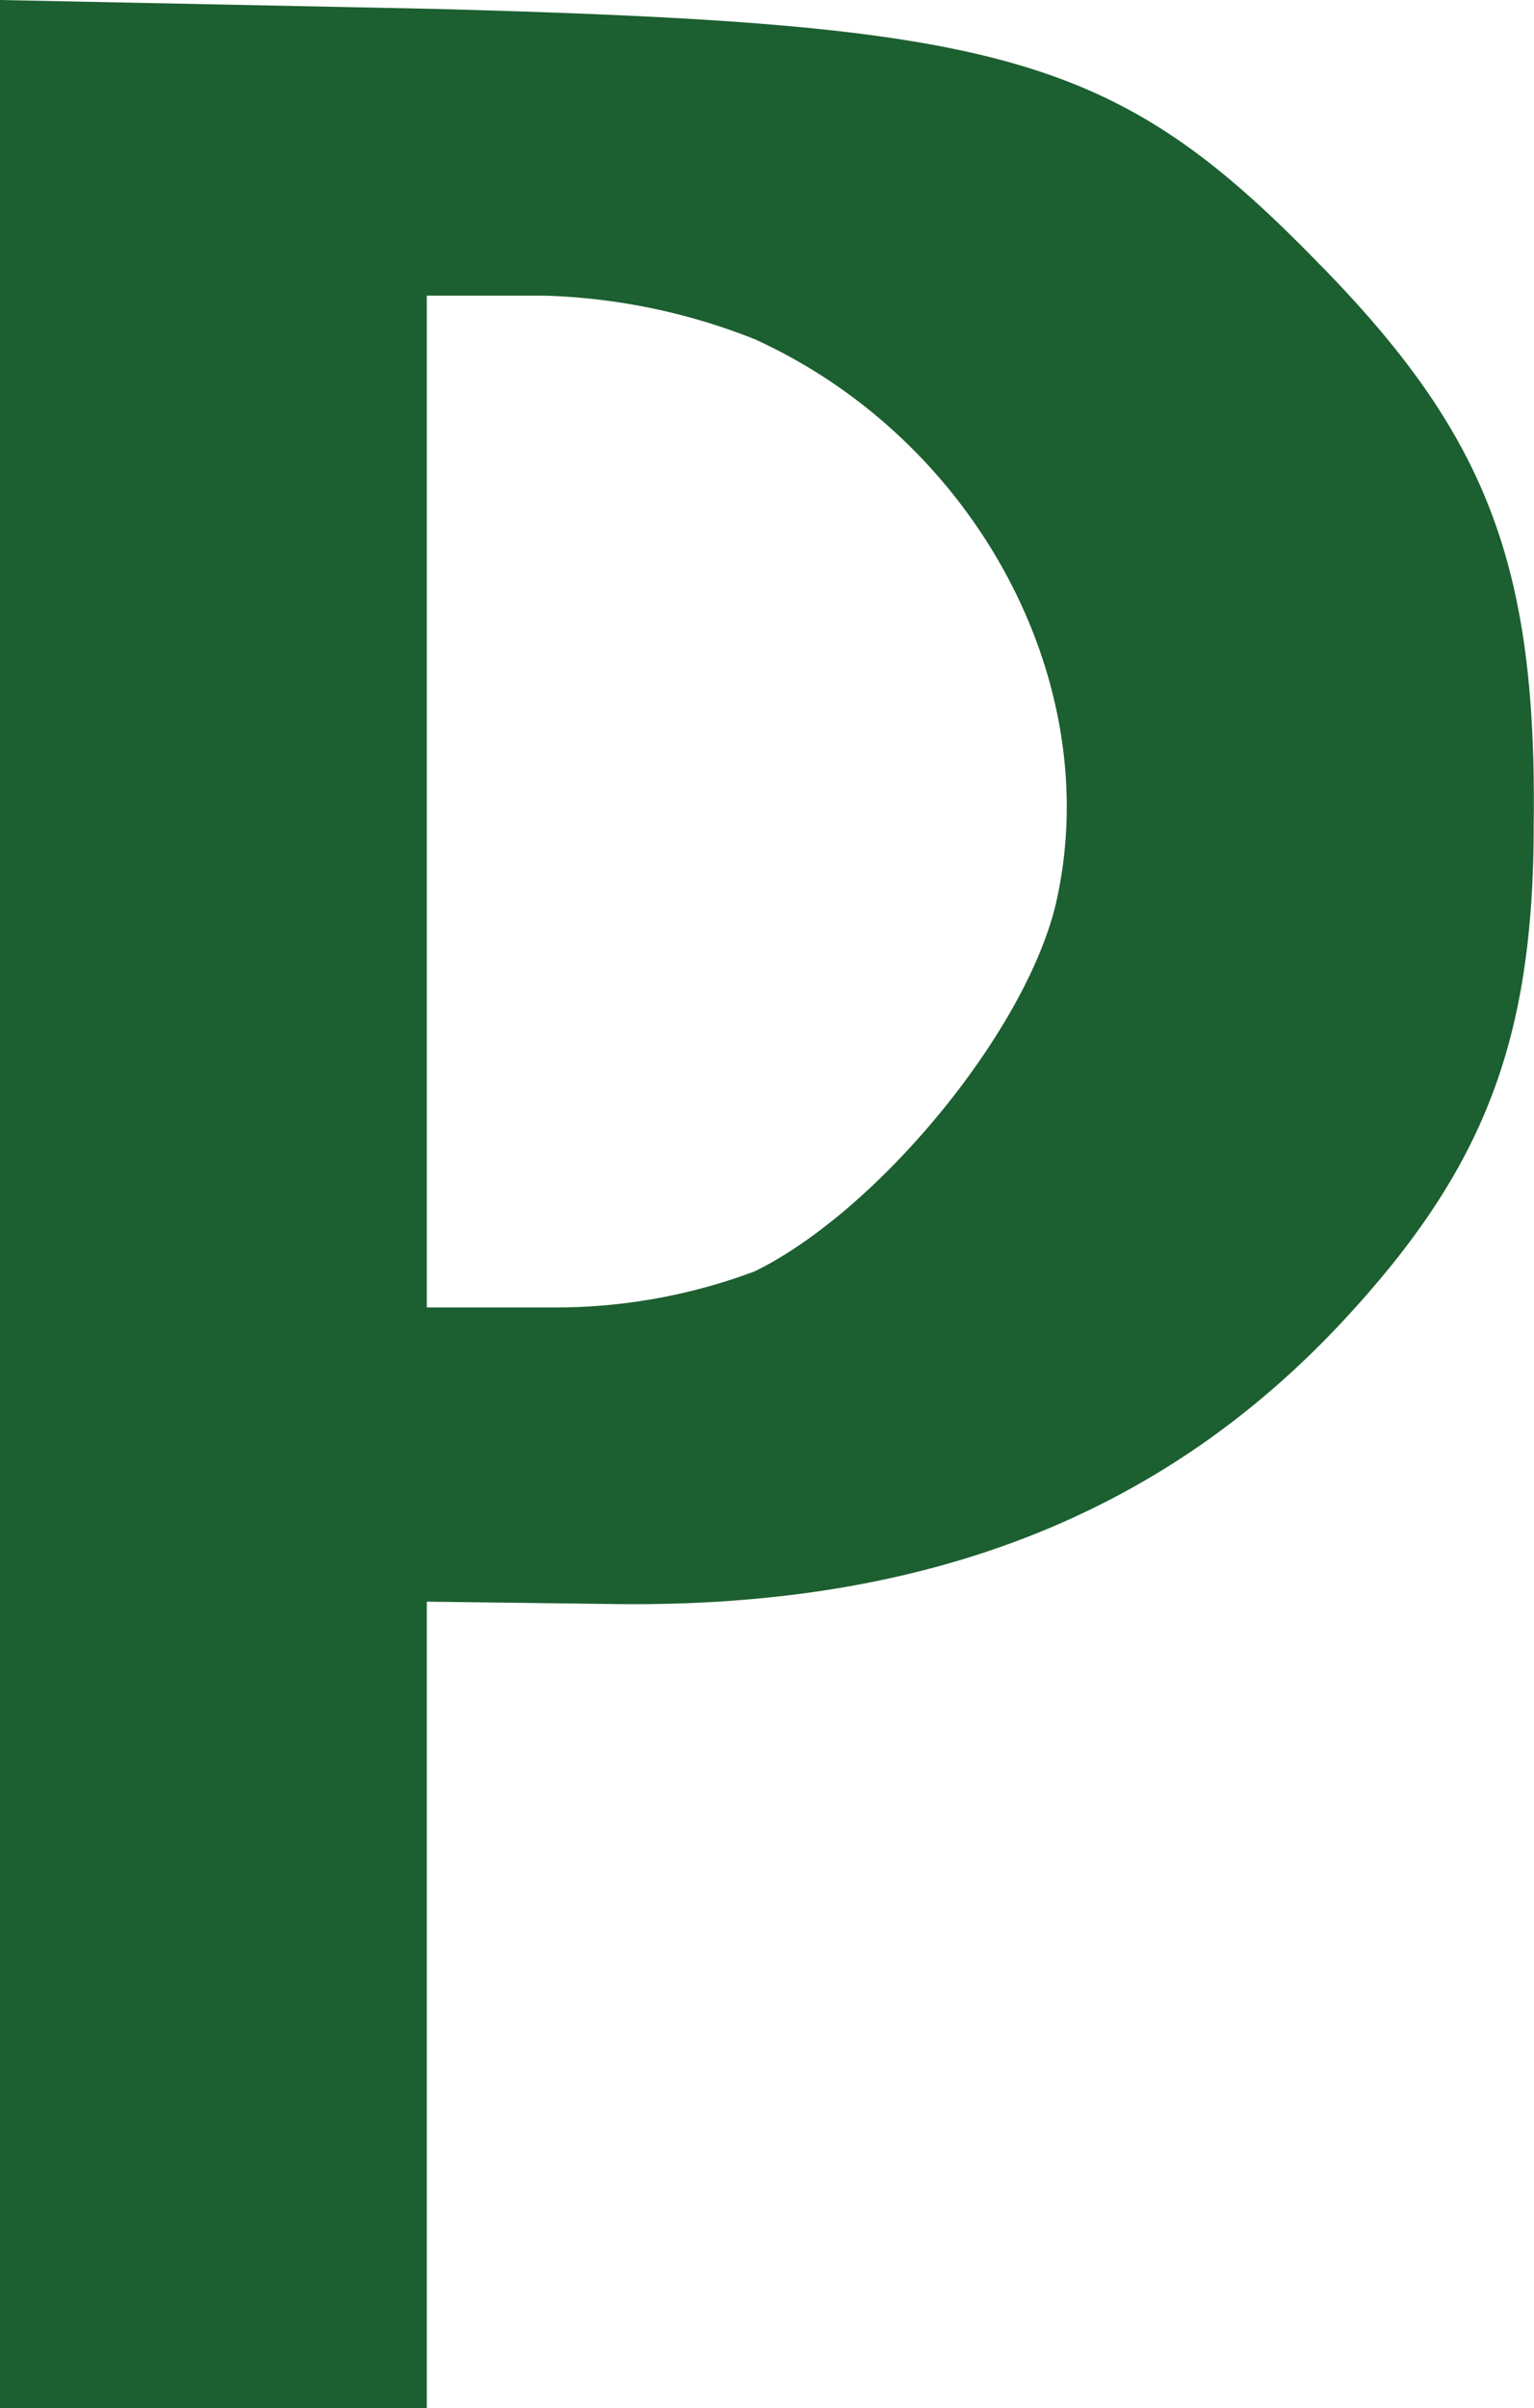 <svg xmlns="http://www.w3.org/2000/svg" viewBox="0 0 51.9 81.45"><defs><style>.cls-1{fill:#1c5f30;}</style></defs><g id="Layer_2" data-name="Layer 2"><g id="Layer_1-2" data-name="Layer 1"><path class="cls-1" d="M0,40.72V81.45H14.44V54.17l6.3.08c10.56.15,18.62-3,24.77-9.65,4.71-5.09,6.38-9.42,6.38-16.72C52,19.07,50.3,14.66,44.52,8.81c-6.84-7-10.71-8-29.86-8.51L0,0ZM25.53,11.47c7.52,3.42,11.93,11.7,10.18,19.15C34.64,35,29.63,41,25.53,43a19.2,19.2,0,0,1-6.84,1.22H14.44V10h4A20.88,20.88,0,0,1,25.53,11.47Z"/></g></g></svg>